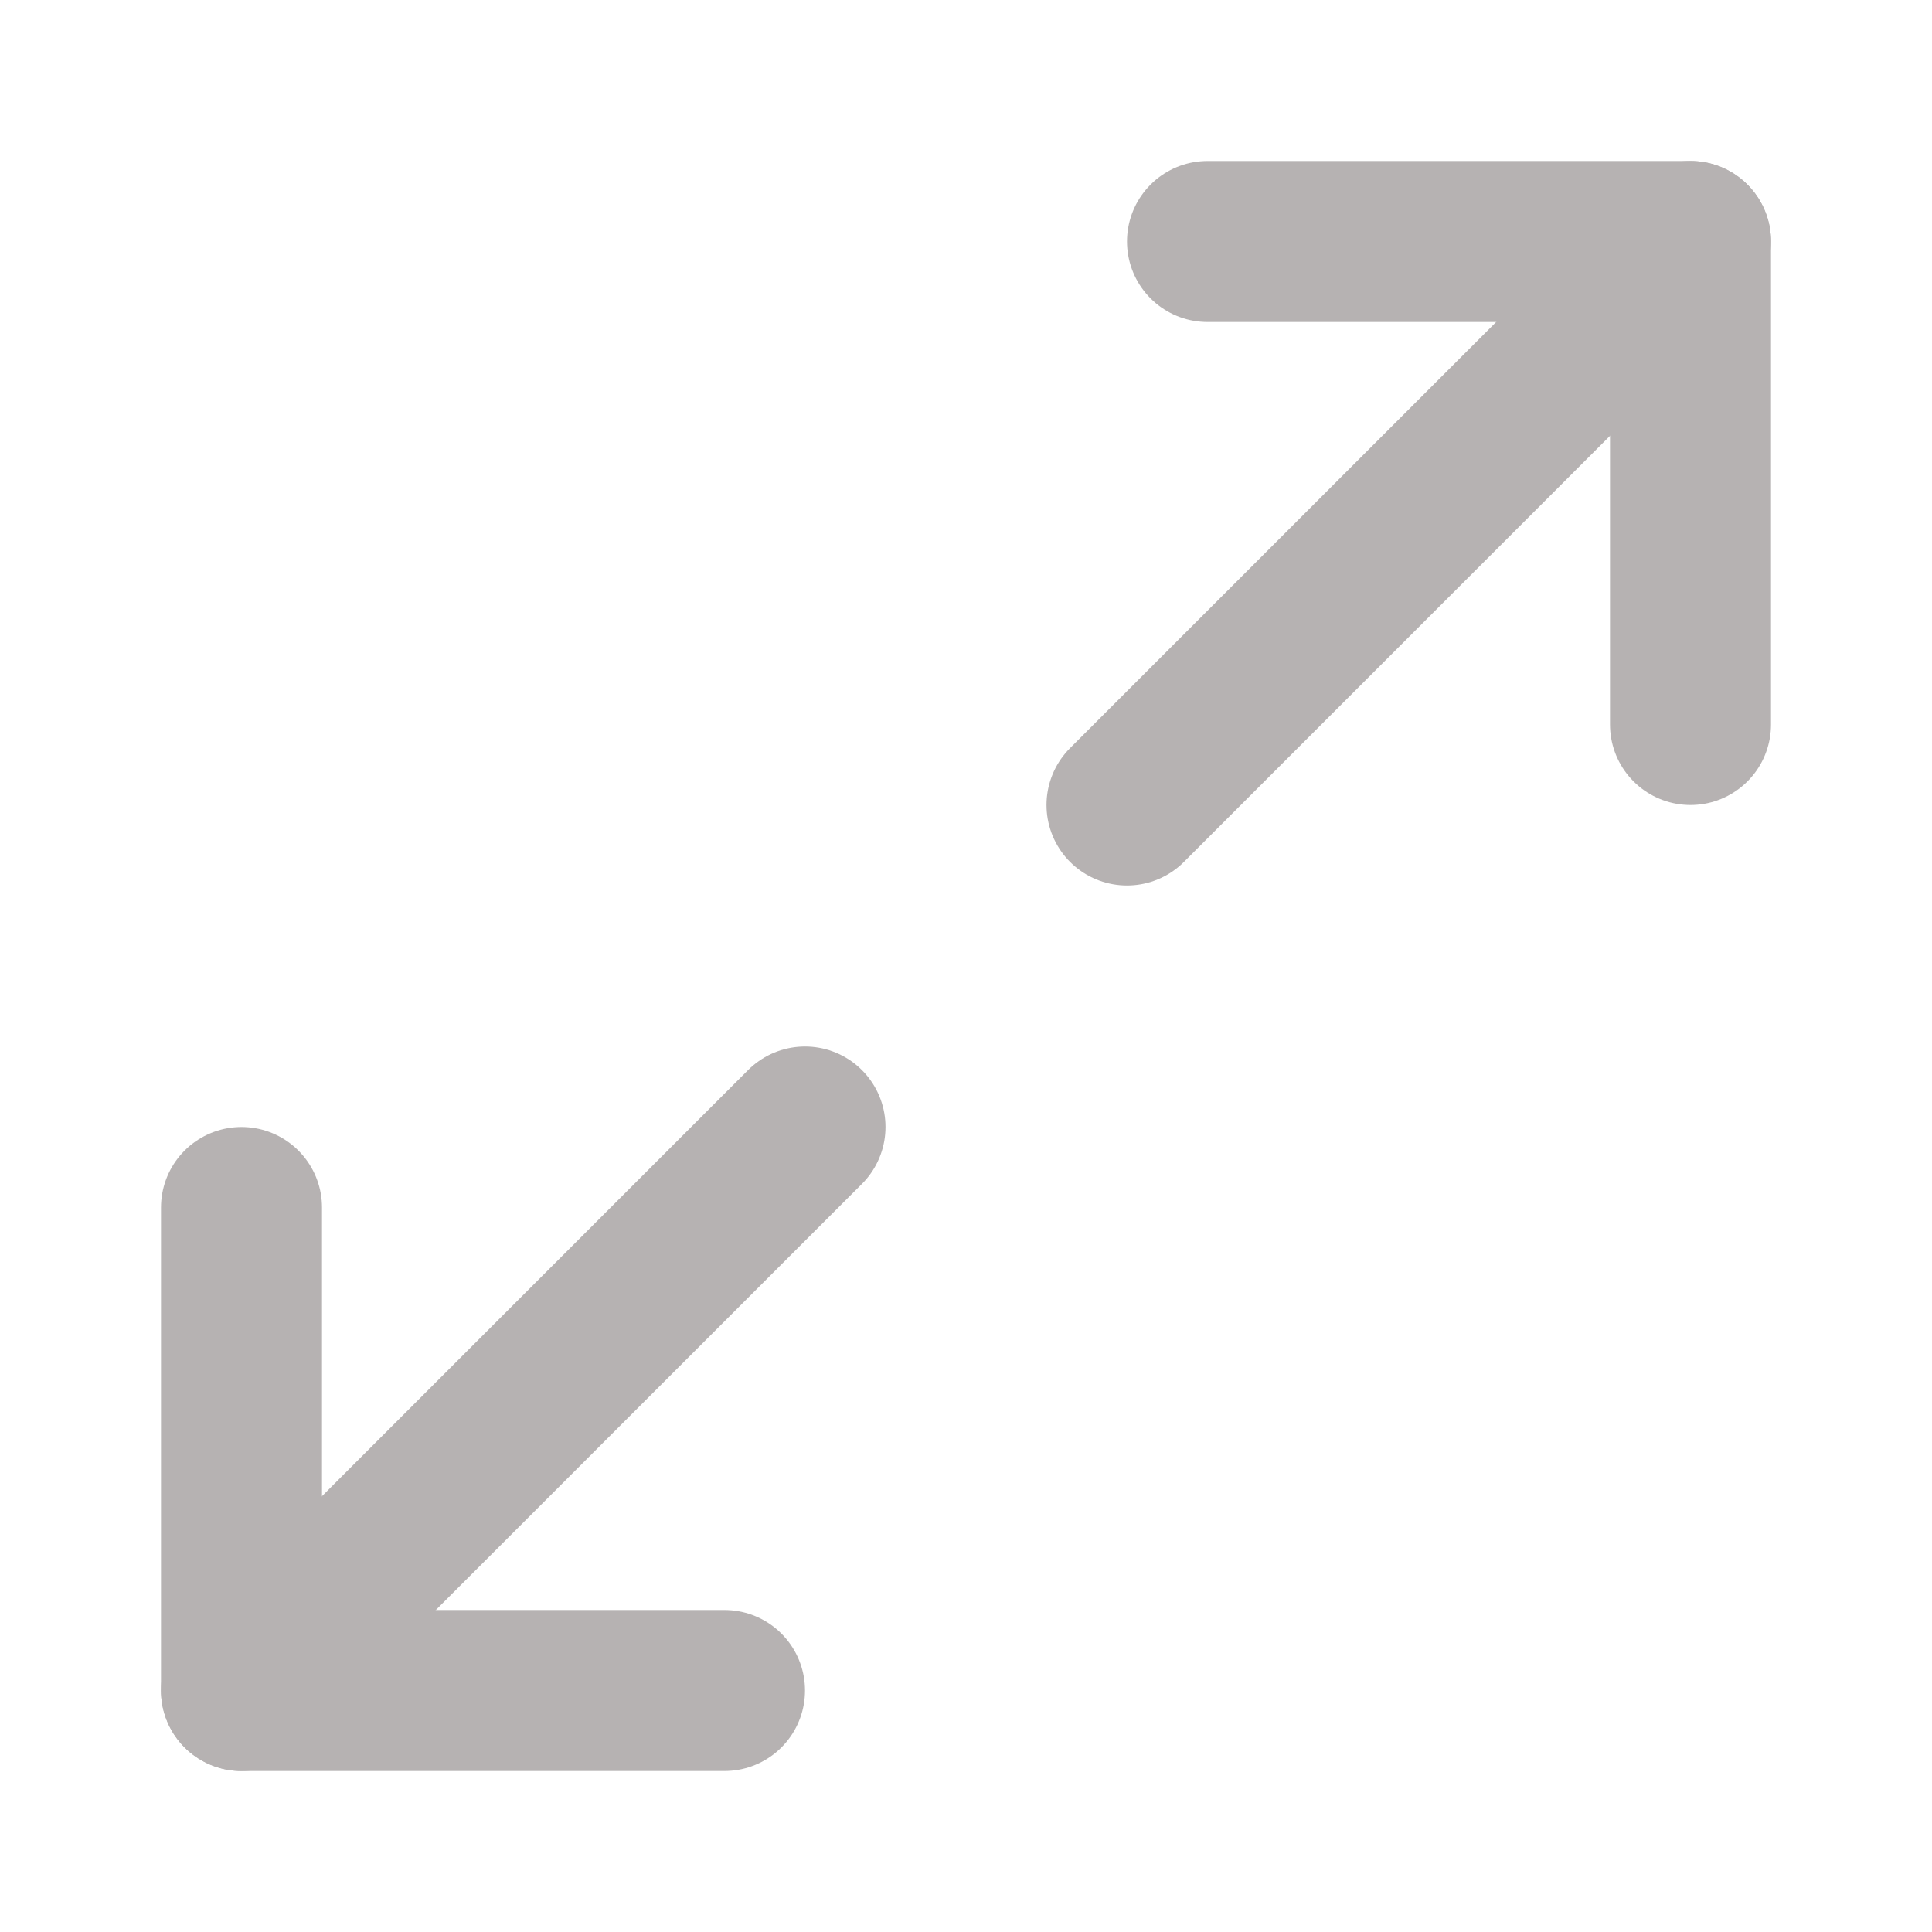 <svg xmlns="http://www.w3.org/2000/svg" width="44" height="44" viewBox="0 0 24 24" fill="none" stroke="#B6B2B2" stroke-width="2" stroke-linecap="round" stroke-linejoin="round" class="feather feather-maximize-2"><polyline points="15 3 21 3 21 9"></polyline><polyline points="9 21 3 21 3 15"></polyline><line x1="21" y1="3" x2="14" y2="10"></line><line x1="3" y1="21" x2="10" y2="14"></line></svg>